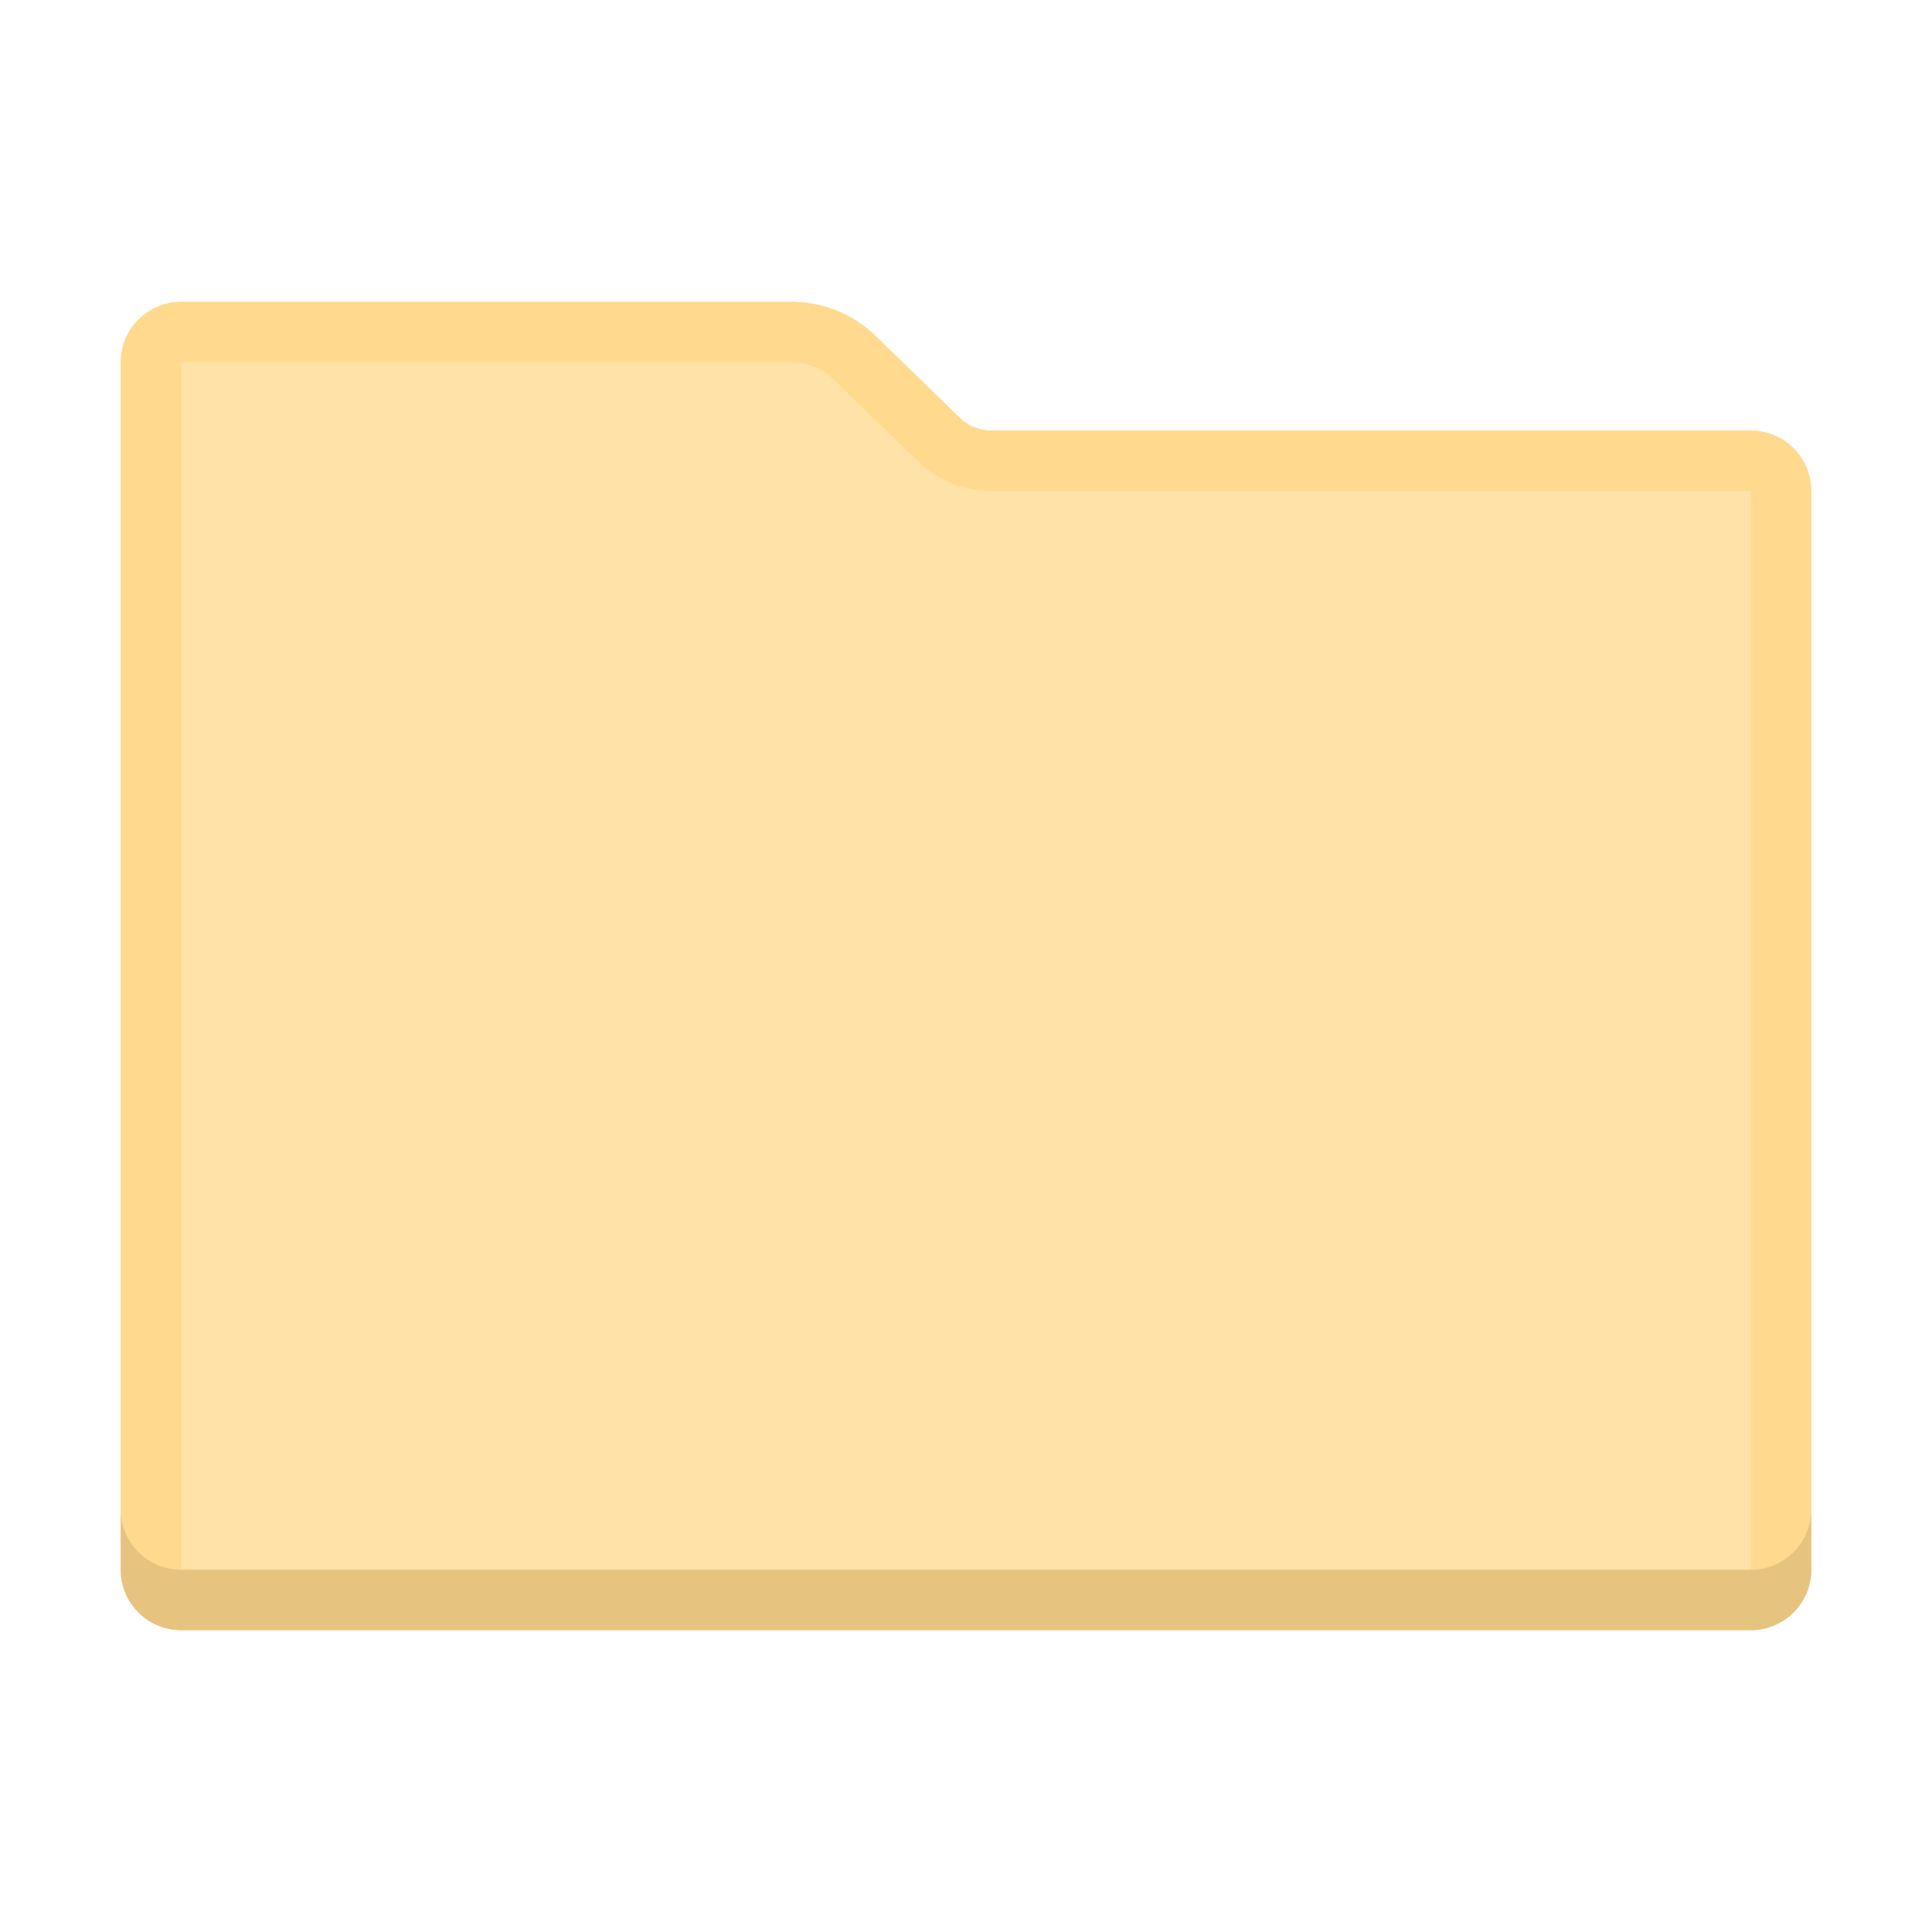 <svg width="32" height="32" fill="currentColor" viewBox="0 0 32 32" xmlns="http://www.w3.org/2000/svg">
  <g fill="none" fill-rule="evenodd">
    <path fill="#FFE2A7" d="M2 6a1 1 0 0 1 1-1h10.11a2 2 0 0 1 1.395.567l1.39 1.352a.75.75 0 0 0 .523.213H29a1 1 0 0 1 1 1V26a1 1 0 0 1-1 1H3a1 1 0 0 1-1-1V6Z"/>
    <path fill="#FFDA8E" d="M13.11 5a2 2 0 0 1 1.395.567l1.39 1.352a.75.75 0 0 0 .523.213H29a1 1 0 0 1 1 1V26a1 1 0 0 1-1 1H3a1 1 0 0 1-1-1V6a1 1 0 0 1 1-1Zm0 1H3v20h26V8.132H16.418a1.75 1.75 0 0 1-1.22-.496l-1.39-1.353A1 1 0 0 0 13.11 6Z"/>
    <path fill="#E6C480" fill-rule="nonzero" d="M2 25v1a1 1 0 0 0 1 1h26a1 1 0 0 0 1-1v-1a1 1 0 0 1-1 1H3a1 1 0 0 1-1-1Z"/>
  </g>
</svg>
